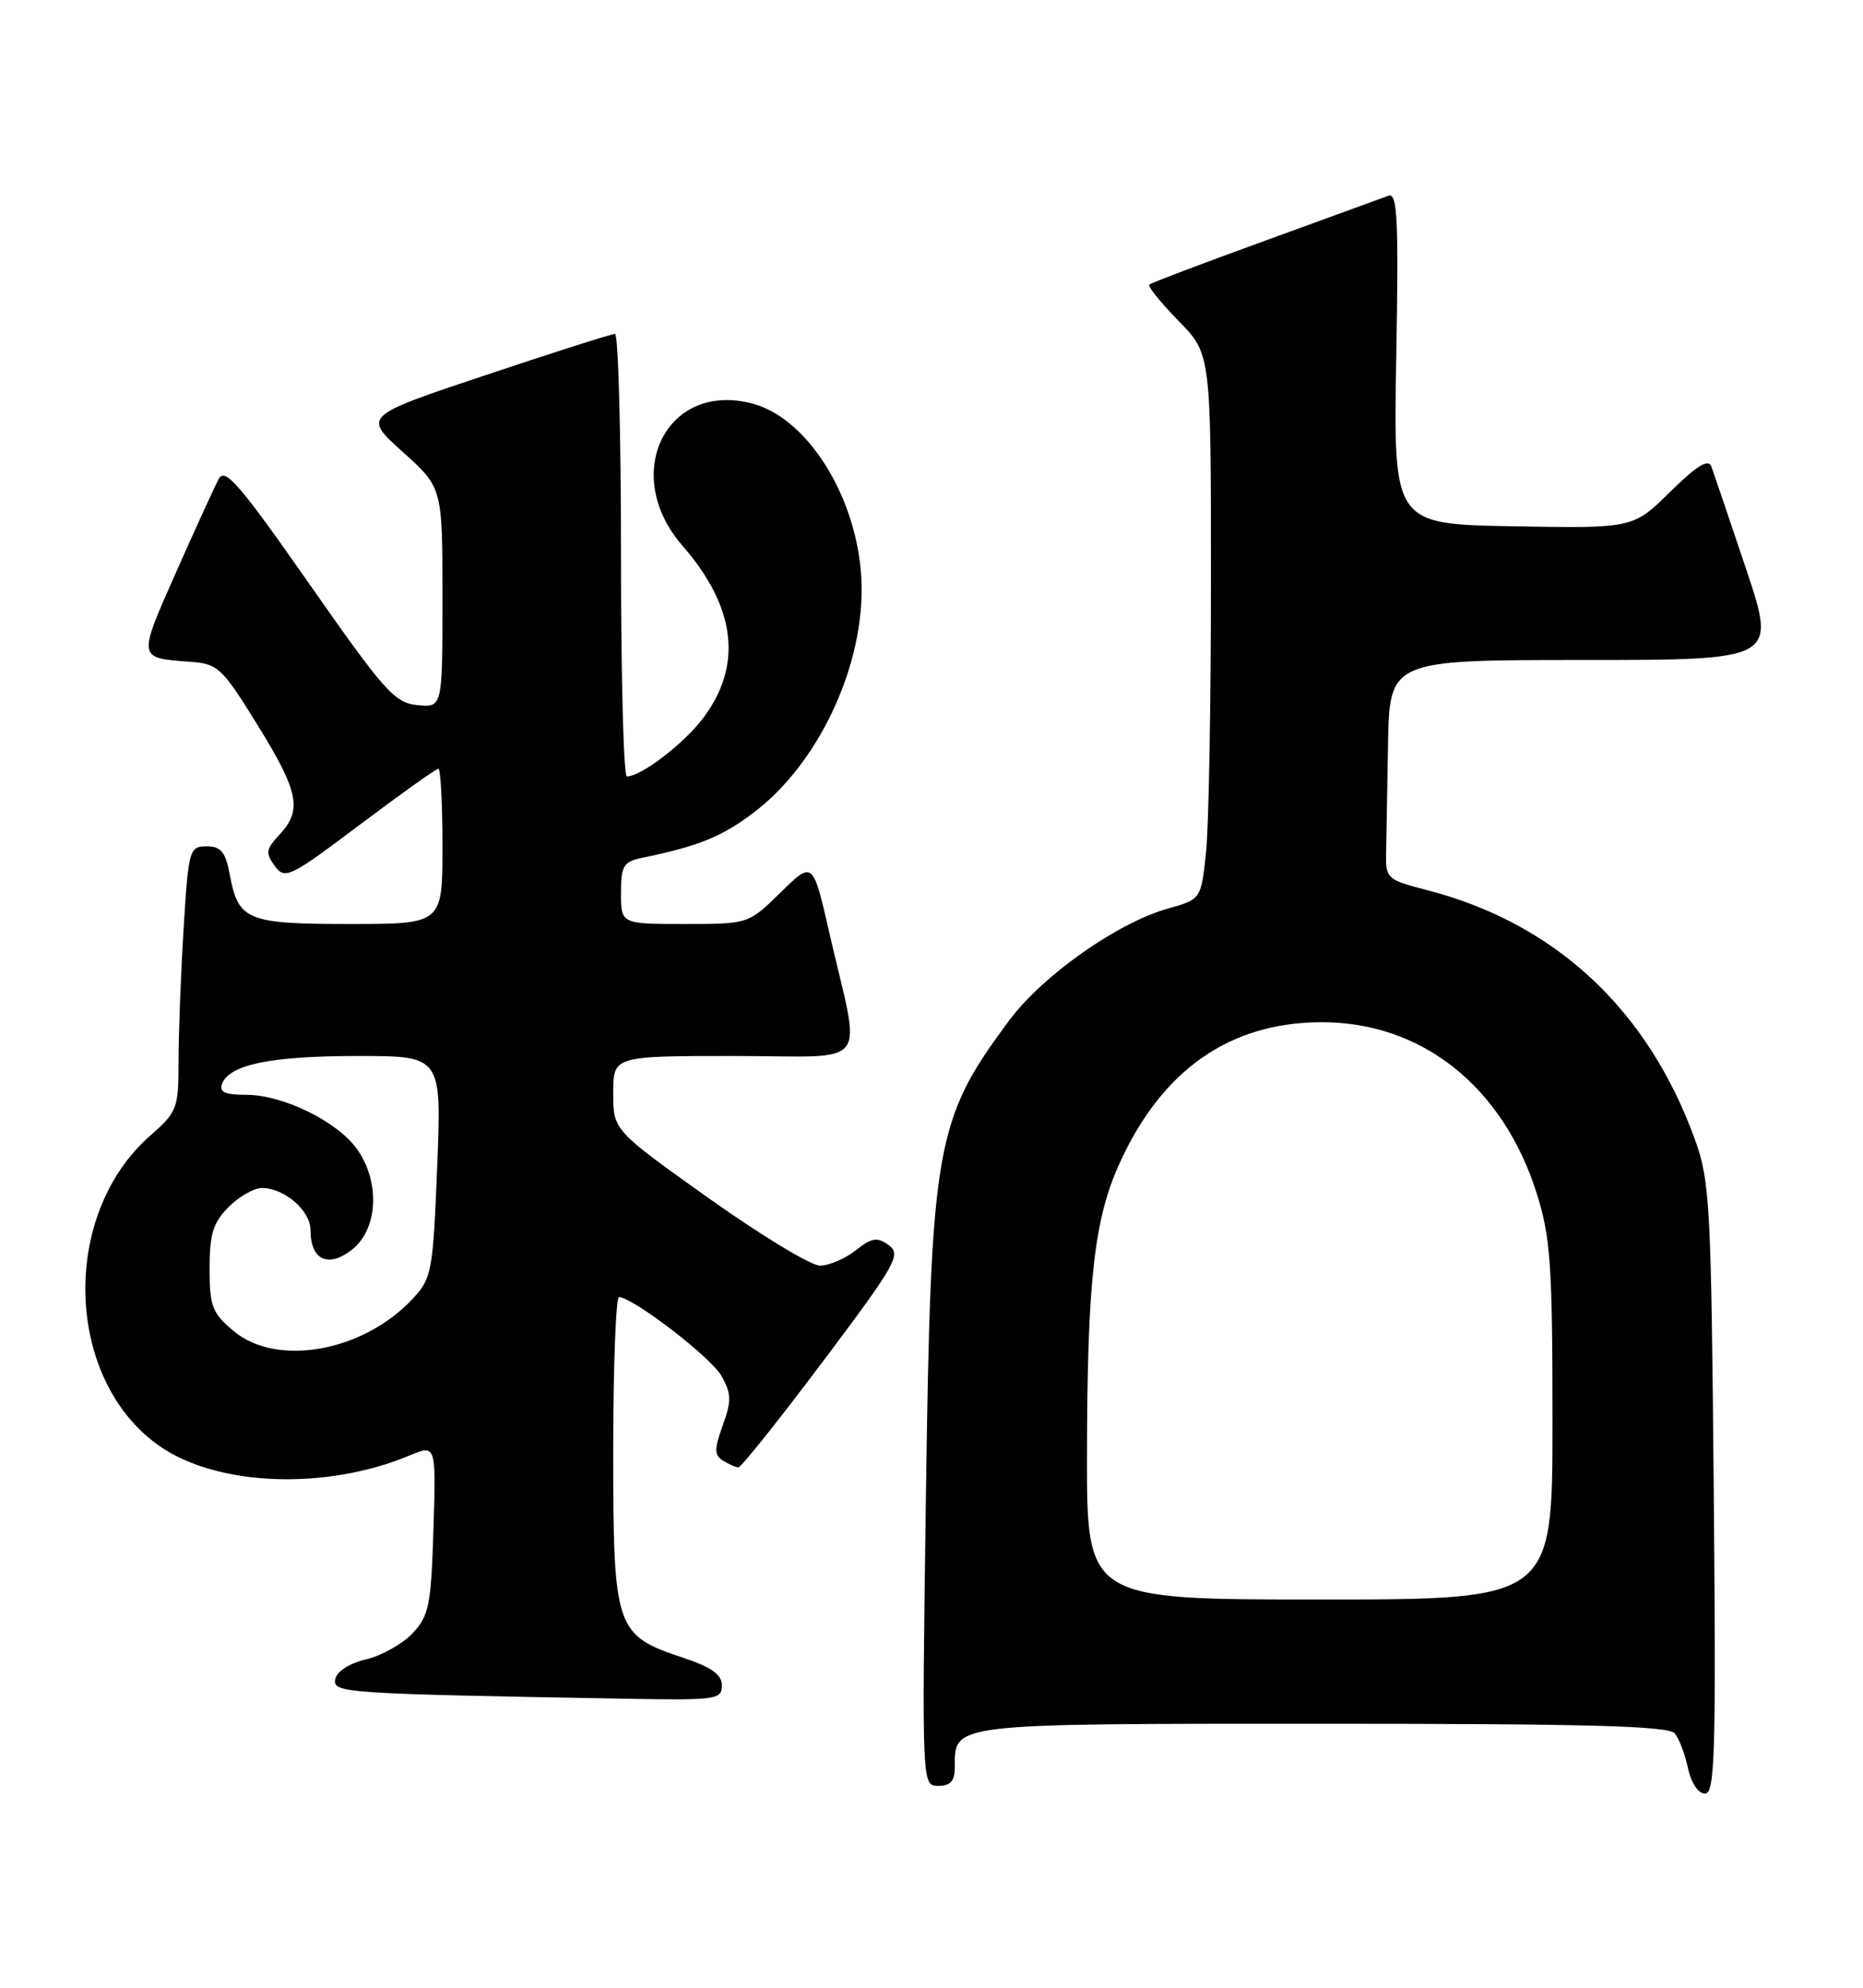 <?xml version="1.0" encoding="UTF-8" standalone="no"?>
<!DOCTYPE svg PUBLIC "-//W3C//DTD SVG 1.1//EN" "http://www.w3.org/Graphics/SVG/1.1/DTD/svg11.dtd" >
<svg xmlns="http://www.w3.org/2000/svg" xmlns:xlink="http://www.w3.org/1999/xlink" version="1.1" viewBox="0 0 240 256">
 <g >
 <path fill="currentColor"
d=" M 220.77 191.75 C 220.44 155.15 220.28 152.11 218.36 146.79 C 212.29 129.99 200.31 118.85 183.73 114.61 C 178.80 113.35 178.50 113.09 178.56 110.14 C 178.59 108.41 178.70 102.05 178.81 96.00 C 179.00 85.00 179.00 85.00 203.93 85.00 C 228.86 85.00 228.86 85.00 224.93 73.25 C 222.77 66.79 220.75 60.86 220.46 60.07 C 220.08 59.05 218.59 59.97 215.15 63.35 C 210.38 68.05 210.38 68.05 194.94 67.78 C 179.50 67.50 179.50 67.50 179.87 46.10 C 180.19 28.25 180.02 24.78 178.87 25.21 C 178.12 25.49 170.97 28.09 163.00 30.99 C 155.03 33.88 148.30 36.43 148.06 36.65 C 147.82 36.86 149.51 38.96 151.81 41.31 C 156.00 45.58 156.00 45.58 156.00 74.64 C 156.00 90.63 155.72 106.43 155.37 109.76 C 154.73 115.81 154.73 115.81 150.44 117.02 C 143.98 118.83 134.37 125.59 130.06 131.36 C 120.47 144.23 119.92 147.33 119.28 192.75 C 118.76 230.00 118.76 230.00 120.88 230.00 C 122.46 230.00 123.00 229.38 123.00 227.57 C 123.00 221.91 122.22 222.00 170.45 222.00 C 204.69 222.00 214.98 222.28 215.76 223.25 C 216.32 223.94 217.08 225.96 217.46 227.75 C 217.87 229.64 218.78 231.00 219.64 231.00 C 220.93 231.00 221.08 225.94 220.77 191.75 Z  M 93.00 217.08 C 93.00 215.67 91.69 214.73 88.01 213.50 C 79.26 210.60 79.00 209.82 79.00 186.87 C 79.00 175.94 79.34 167.02 79.75 167.05 C 81.69 167.19 91.60 174.82 92.94 177.20 C 94.23 179.49 94.25 180.42 93.11 183.56 C 92.00 186.65 92.00 187.39 93.14 188.11 C 93.89 188.58 94.78 188.98 95.13 188.98 C 95.47 188.99 100.37 182.85 106.01 175.34 C 115.43 162.80 116.13 161.57 114.50 160.37 C 113.00 159.28 112.33 159.38 110.23 161.04 C 108.85 162.12 106.78 163.00 105.62 163.00 C 104.45 162.99 97.99 159.07 91.25 154.28 C 79.00 145.56 79.00 145.56 79.00 140.78 C 79.00 136.00 79.00 136.00 94.62 136.00 C 112.51 136.00 110.94 138.03 106.85 120.18 C 104.72 110.86 104.72 110.86 100.57 114.93 C 96.42 119.00 96.42 119.00 88.21 119.00 C 80.00 119.00 80.00 119.00 80.00 115.02 C 80.00 111.48 80.31 110.98 82.75 110.47 C 90.01 108.98 93.05 107.74 97.20 104.57 C 105.24 98.43 111.00 86.48 111.00 75.93 C 111.00 65.12 104.49 54.02 96.98 51.99 C 85.86 49.00 79.88 61.05 87.91 70.27 C 94.85 78.24 95.72 85.74 90.51 92.58 C 88.00 95.86 82.58 99.99 80.75 100.00 C 80.34 100.00 80.00 87.18 80.00 71.50 C 80.00 55.82 79.65 43.00 79.23 43.00 C 78.80 43.00 71.32 45.38 62.60 48.30 C 46.75 53.59 46.75 53.59 51.88 58.20 C 57.00 62.81 57.00 62.81 57.00 76.97 C 57.00 91.13 57.00 91.13 53.77 90.81 C 50.85 90.53 49.53 89.06 39.84 75.19 C 30.82 62.30 28.98 60.17 28.17 61.69 C 27.64 62.69 25.15 68.13 22.64 73.80 C 17.74 84.85 17.72 84.73 24.40 85.22 C 28.10 85.49 28.55 85.91 33.15 93.33 C 38.50 101.96 38.97 104.33 36.00 107.50 C 34.26 109.36 34.18 109.86 35.39 111.52 C 36.70 113.31 37.28 113.04 46.36 106.21 C 51.64 102.24 56.19 99.00 56.47 99.00 C 56.76 99.00 57.00 103.50 57.00 109.00 C 57.00 119.00 57.00 119.00 45.07 119.00 C 31.77 119.00 30.70 118.56 29.58 112.55 C 29.04 109.70 28.45 109.00 26.61 109.00 C 24.39 109.00 24.28 109.39 23.65 119.66 C 23.29 125.52 23.00 133.18 23.00 136.69 C 23.00 142.77 22.83 143.21 19.34 146.27 C 7.71 156.48 8.35 177.71 20.54 186.23 C 27.98 191.43 41.98 191.96 52.76 187.45 C 56.18 186.03 56.18 186.03 55.84 196.94 C 55.53 206.76 55.27 208.09 53.15 210.35 C 51.85 211.72 49.15 213.24 47.15 213.71 C 45.00 214.22 43.38 215.26 43.19 216.26 C 42.84 218.05 44.16 218.13 80.75 218.78 C 92.24 218.99 93.00 218.88 93.00 217.08 Z  M 140.03 187.25 C 140.07 164.83 140.96 156.94 144.28 149.70 C 149.72 137.81 158.36 131.75 170.02 131.65 C 183.09 131.53 193.67 139.91 198.02 153.86 C 199.75 159.42 200.00 163.08 200.00 183.11 C 200.00 206.00 200.00 206.00 170.00 206.00 C 140.00 206.00 140.00 206.00 140.03 187.25 Z  M 30.08 171.41 C 27.33 169.10 27.00 168.23 27.00 163.37 C 27.00 158.91 27.45 157.46 29.45 155.45 C 30.80 154.10 32.73 153.00 33.73 153.00 C 36.64 153.00 40.00 155.91 40.00 158.43 C 40.00 162.28 42.29 163.35 45.36 160.93 C 48.70 158.30 49.00 152.21 45.99 147.99 C 43.45 144.42 36.46 141.00 31.72 141.00 C 28.96 141.00 28.20 140.65 28.61 139.57 C 29.56 137.10 34.93 136.00 46.09 136.00 C 56.89 136.00 56.89 136.00 56.32 150.25 C 55.78 163.78 55.62 164.64 53.18 167.25 C 46.81 174.10 35.65 176.10 30.08 171.41 Z "/>
</g>
</svg>